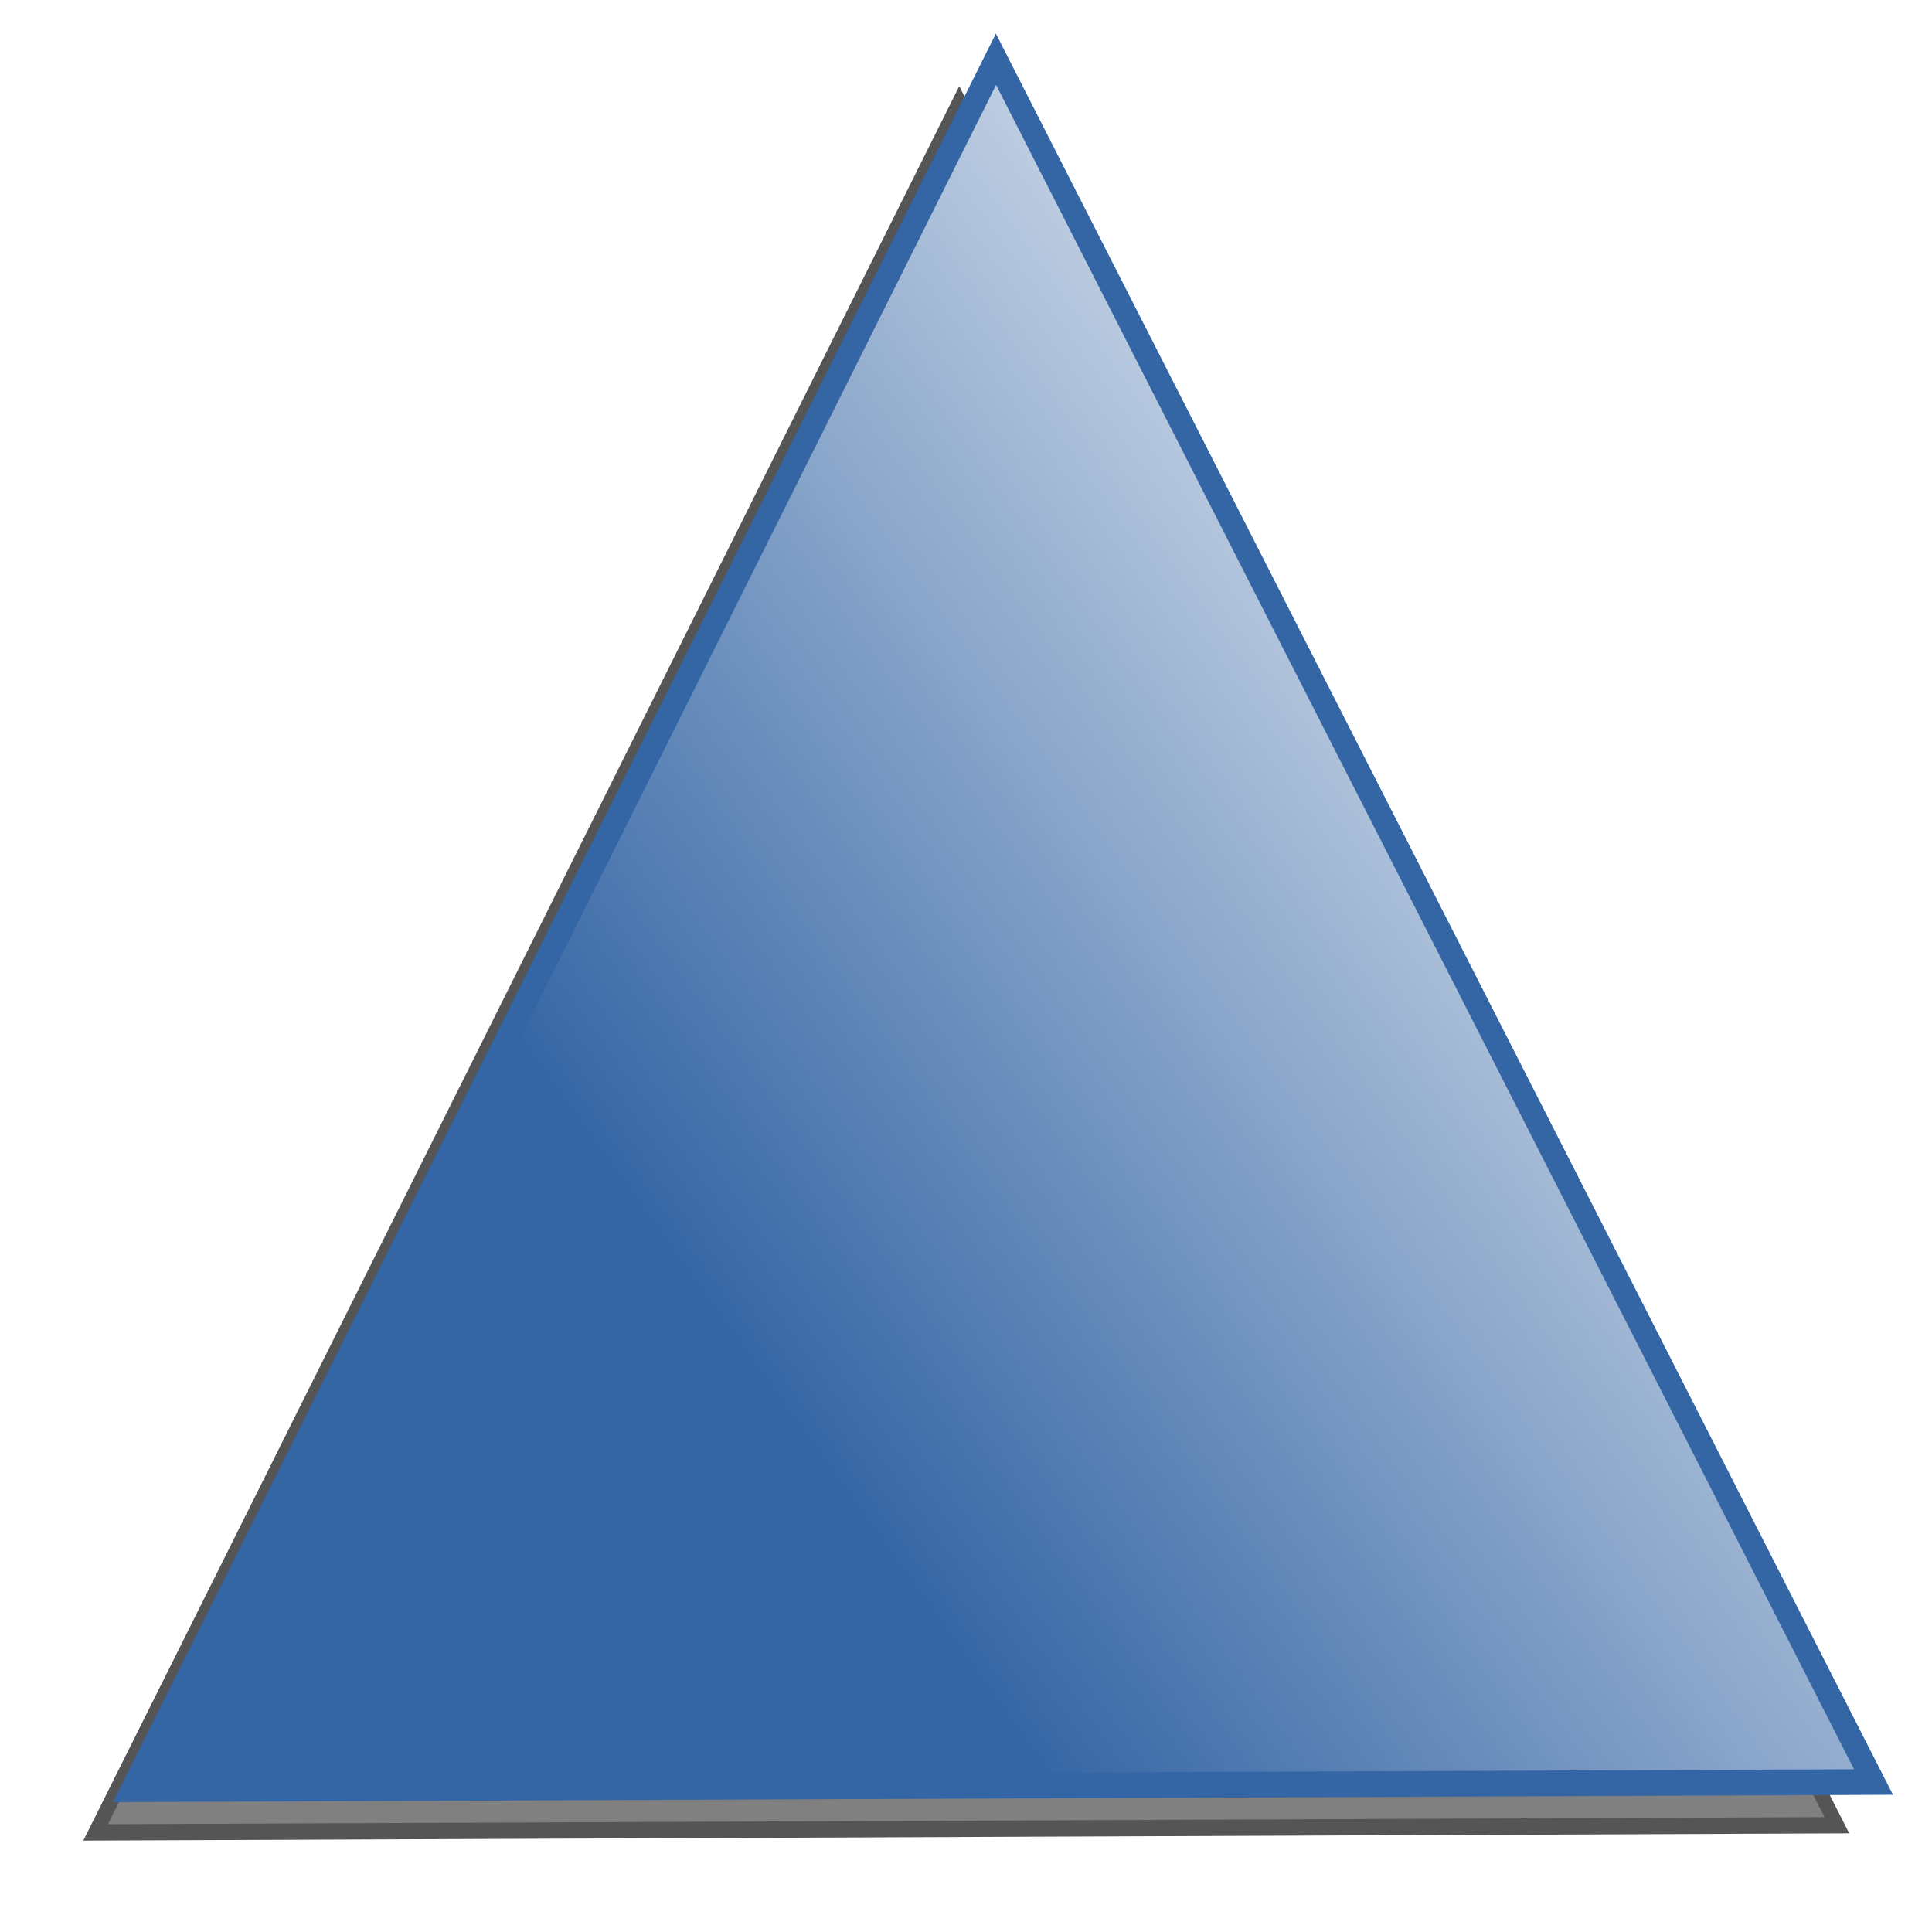 <?xml version="1.0" encoding="UTF-8" standalone="no"?>
<!-- Created with Inkscape (http://www.inkscape.org/) -->

<svg
   xmlns:dc="http://purl.org/dc/elements/1.1/"
   xmlns:cc="http://creativecommons.org/ns#"
   xmlns:rdf="http://www.w3.org/1999/02/22-rdf-syntax-ns#"
   xmlns:svg="http://www.w3.org/2000/svg"
   xmlns="http://www.w3.org/2000/svg"
   xmlns:xlink="http://www.w3.org/1999/xlink"
   xmlns:sodipodi="http://sodipodi.sourceforge.net/DTD/sodipodi-0.dtd"
   xmlns:inkscape="http://www.inkscape.org/namespaces/inkscape"
   version="1.1"
   width="100"
   height="100"
   id="svg5020"
   viewBox="0 0 100 100"
   preserveAspectRatio="none"
   inkscape:version="0.48.2 r9819"
   sodipodi:docname="triangle.svg">
  <sodipodi:namedview
     pagecolor="#ffffff"
     bordercolor="#666666"
     borderopacity="1"
     objecttolerance="10"
     gridtolerance="10"
     guidetolerance="10"
     inkscape:pageopacity="0"
     inkscape:pageshadow="2"
     inkscape:window-width="1680"
     inkscape:window-height="998"
     id="namedview5"
     showgrid="false"
     inkscape:zoom="2.91"
     inkscape:cx="46.636536"
     inkscape:cy="59.719681"
     inkscape:window-x="-8"
     inkscape:window-y="-8"
     inkscape:window-maximized="1"
     inkscape:current-layer="svg5020" />
  <defs
     id="defsTriangle">
    <linearGradient
       inkscape:collect="always"
       xlink:href="#linearGradient14249"
       id="linearGradient17204"
       gradientUnits="userSpaceOnUse"
       x1="156.743"
       y1="109.453"
       x2="238.702"
       y2="62.176" />
    <linearGradient
       id="linearGradient14249">
      <stop
         offset="0"
         id="stop1"
         style="stop-color:#3465a4;stop-opacity:1" />
      <stop
         offset="1"
         id="stop2"
         style="stop-color:#ffffff;stop-opacity:1" />
    </linearGradient>
    <linearGradient
       y2="62.176"
       x2="238.702"
       y1="109.453"
       x1="156.743"
       gradientUnits="userSpaceOnUse"
       id="linearGradient4244"
       xlink:href="#linearGradient14249"
       inkscape:collect="always" />
    <filter
       id="filter3278"
       inkscape:label="Drop shadow"
       width="1.5"
       height="1.5"
       x="-.25"
       y="-.25">
      <feGaussianBlur
         id="feGaussianBlur3280"
         in="SourceAlpha"
         stdDeviation="2"
         result="blur" />
      <feColorMatrix
         id="feColorMatrix3282"
         result="bluralpha"
         type="matrix"
         values="1 0 0 0 0 0 1 0 0 0 0 0 1 0 0 0 0 0 0.8 0 " />
      <feOffset
         id="feOffset3284"
         in="bluralpha"
         dx="-3"
         dy="5"
         result="offsetBlur" />
      <feMerge
         id="feMerge3286">
        <feMergeNode
           id="feMergeNode3288"
           in="offsetBlur" />
        <feMergeNode
           id="feMergeNode3290"
           in="SourceGraphic" />
      </feMerge>
    </filter>
    <linearGradient
       inkscape:collect="always"
       xlink:href="#linearGradient14249"
       id="linearGradient3768"
       gradientUnits="userSpaceOnUse"
       x1="156.743"
       y1="109.453"
       x2="238.702"
       y2="62.176" />
    <linearGradient
       inkscape:collect="always"
       xlink:href="#linearGradient14249"
       id="linearGradient3771"
       gradientUnits="userSpaceOnUse"
       x1="156.743"
       y1="109.453"
       x2="238.702"
       y2="62.176" />
    <linearGradient
       inkscape:collect="always"
       xlink:href="#linearGradient14249"
       id="linearGradient3790"
       gradientUnits="userSpaceOnUse"
       x1="156.743"
       y1="109.453"
       x2="238.702"
       y2="62.176" />
    <linearGradient
       inkscape:collect="always"
       xlink:href="#linearGradient14249"
       id="linearGradient3798"
       gradientUnits="userSpaceOnUse"
       x1="156.743"
       y1="109.453"
       x2="238.702"
       y2="62.176" />
    <linearGradient
       inkscape:collect="always"
       xlink:href="#linearGradient14249"
       id="linearGradient3806"
       gradientUnits="userSpaceOnUse"
       x1="156.743"
       y1="109.453"
       x2="238.702"
       y2="62.176" />
    <linearGradient
       inkscape:collect="always"
       xlink:href="#linearGradient14249"
       id="linearGradient3812"
       gradientUnits="userSpaceOnUse"
       x1="156.743"
       y1="109.453"
       x2="238.702"
       y2="62.176" />
    <linearGradient
       inkscape:collect="always"
       xlink:href="#linearGradient14249"
       id="linearGradient3816"
       gradientUnits="userSpaceOnUse"
       x1="156.743"
       y1="109.453"
       x2="238.702"
       y2="62.176" />
    <filter
       inkscape:collect="always"
       id="filter3834">
      <feGaussianBlur
         inkscape:collect="always"
         stdDeviation="2.277"
         id="feGaussianBlur3836" />
    </filter>
    <linearGradient
       inkscape:collect="always"
       xlink:href="#linearGradient14249"
       id="linearGradient3842"
       gradientUnits="userSpaceOnUse"
       x1="156.743"
       y1="109.453"
       x2="238.702"
       y2="62.176" />
  </defs>
  <rect
     width="100"
     height="100"
     x="0"
     y="-1.744742e-008"
     id="border"
     style="fill:none;stroke:none"
     inkscape:export-filename="C:\Users\tempadmin\Desktop\Forme SVG\png\triangle_after_1.png"
     inkscape:export-xdpi="90"
     inkscape:export-ydpi="90" />
  <g
     id="triangle"
     transform="matrix(0.995,0,0,0.995,2.374,-1.838)"
     inkscape:export-filename="C:\Users\tempadmin\Desktop\Forme SVG\png\triangle_after_1.png"
     inkscape:export-xdpi="90"
     inkscape:export-ydpi="90">
    <path
       transform="matrix(0.731,-0.14,0.123,0.837,-93.361,6.197)"
       d="M 230.47,146.792 109.874,127.066 187.255,32.49 z"
       inkscape:randomized="0"
       inkscape:rounded="0"
       inkscape:flatsided="true"
       sodipodi:arg2="1.7329271"
       sodipodi:arg1="0.68572951"
       sodipodi:r2="35.275654"
       sodipodi:r1="70.551308"
       sodipodi:cy="102.11601"
       sodipodi:cx="175.86646"
       sodipodi:sides="3"
       id="shadow"
       style="fill:#808080;fill-opacity:1;stroke:#555555;stroke-width:1;stroke-miterlimit:4;stroke-opacity:1;stroke-dasharray:none;filter:url(#filter3834)"
       sodipodi:type="star" />
    <path
       sodipodi:type="star"
       style="fill:url(#linearGradient3842);fill-opacity:1;stroke:#3465a4;stroke-width:1.572;stroke-miterlimit:4;stroke-opacity:1;stroke-dasharray:none"
       id="elementWithGradient"
       sodipodi:sides="3"
       sodipodi:cx="175.86646"
       sodipodi:cy="102.11601"
       sodipodi:r1="70.551308"
       sodipodi:r2="35.275654"
       sodipodi:arg1="0.68572951"
       sodipodi:arg2="1.7329271"
       inkscape:flatsided="true"
       inkscape:rounded="0"
       inkscape:randomized="0"
       d="M 230.47,146.792 109.874,127.066 187.255,32.49 z"
       transform="matrix(0.731,-0.14,0.123,0.837,-91.455,3.95)" />
  </g>
</svg>

